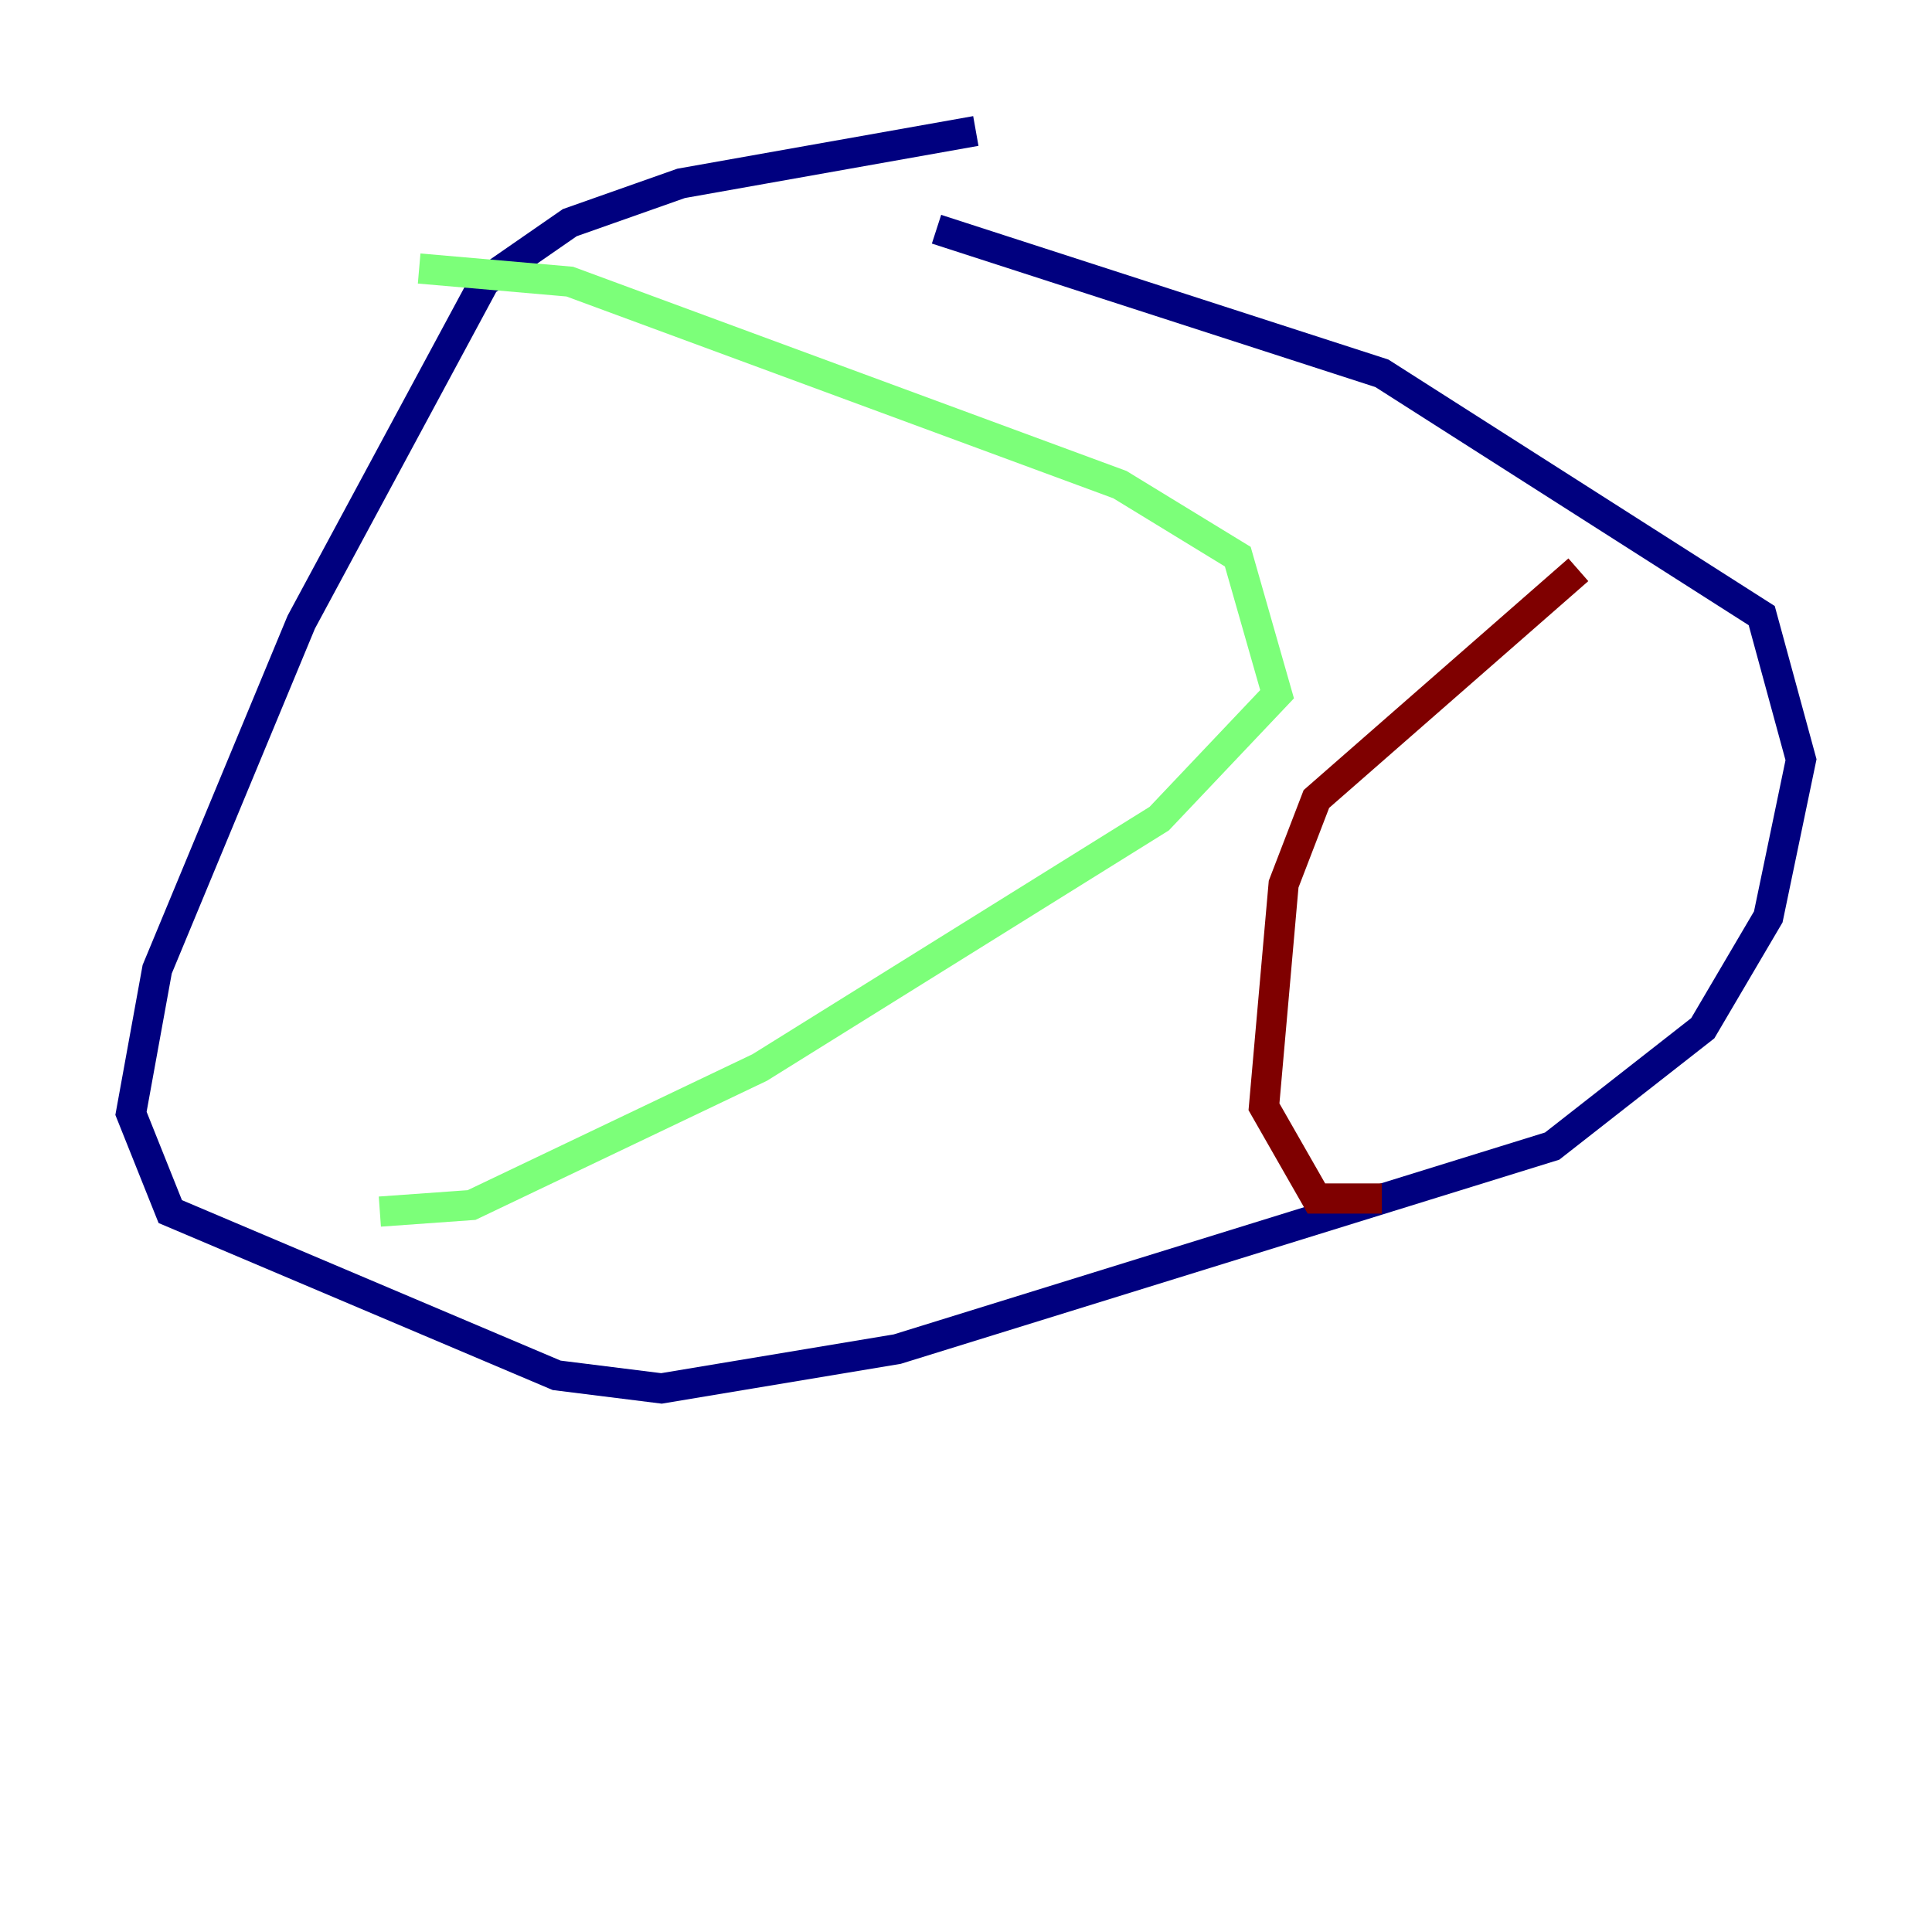 <?xml version="1.0" encoding="utf-8" ?>
<svg baseProfile="tiny" height="128" version="1.2" viewBox="0,0,128,128" width="128" xmlns="http://www.w3.org/2000/svg" xmlns:ev="http://www.w3.org/2001/xml-events" xmlns:xlink="http://www.w3.org/1999/xlink"><defs /><polyline fill="none" points="64.651,8.678 45.125,12.149 37.749,14.752 32.108,18.658 19.959,41.22 10.414,64.217 8.678,73.763 11.281,80.271 36.881,91.119 43.824,91.986 59.444,89.383 102.834,75.932 112.814,68.122 117.153,60.746 119.322,50.332 116.719,40.786 91.552,24.732 62.047,15.186" stroke="#00007f" stroke-width="2" /><polyline fill="none" points="25.166,80.271 31.241,79.837 50.332,70.725 76.8,54.237 84.61,45.993 82.007,36.881 74.197,32.108 37.749,18.658 27.77,17.79" stroke="#7cff79" stroke-width="2" /><polyline fill="none" points="104.57,37.749 87.214,52.936 85.044,58.576 83.742,73.329 87.214,79.403 91.552,79.403" stroke="#7f0000" stroke-width="2" /></svg>